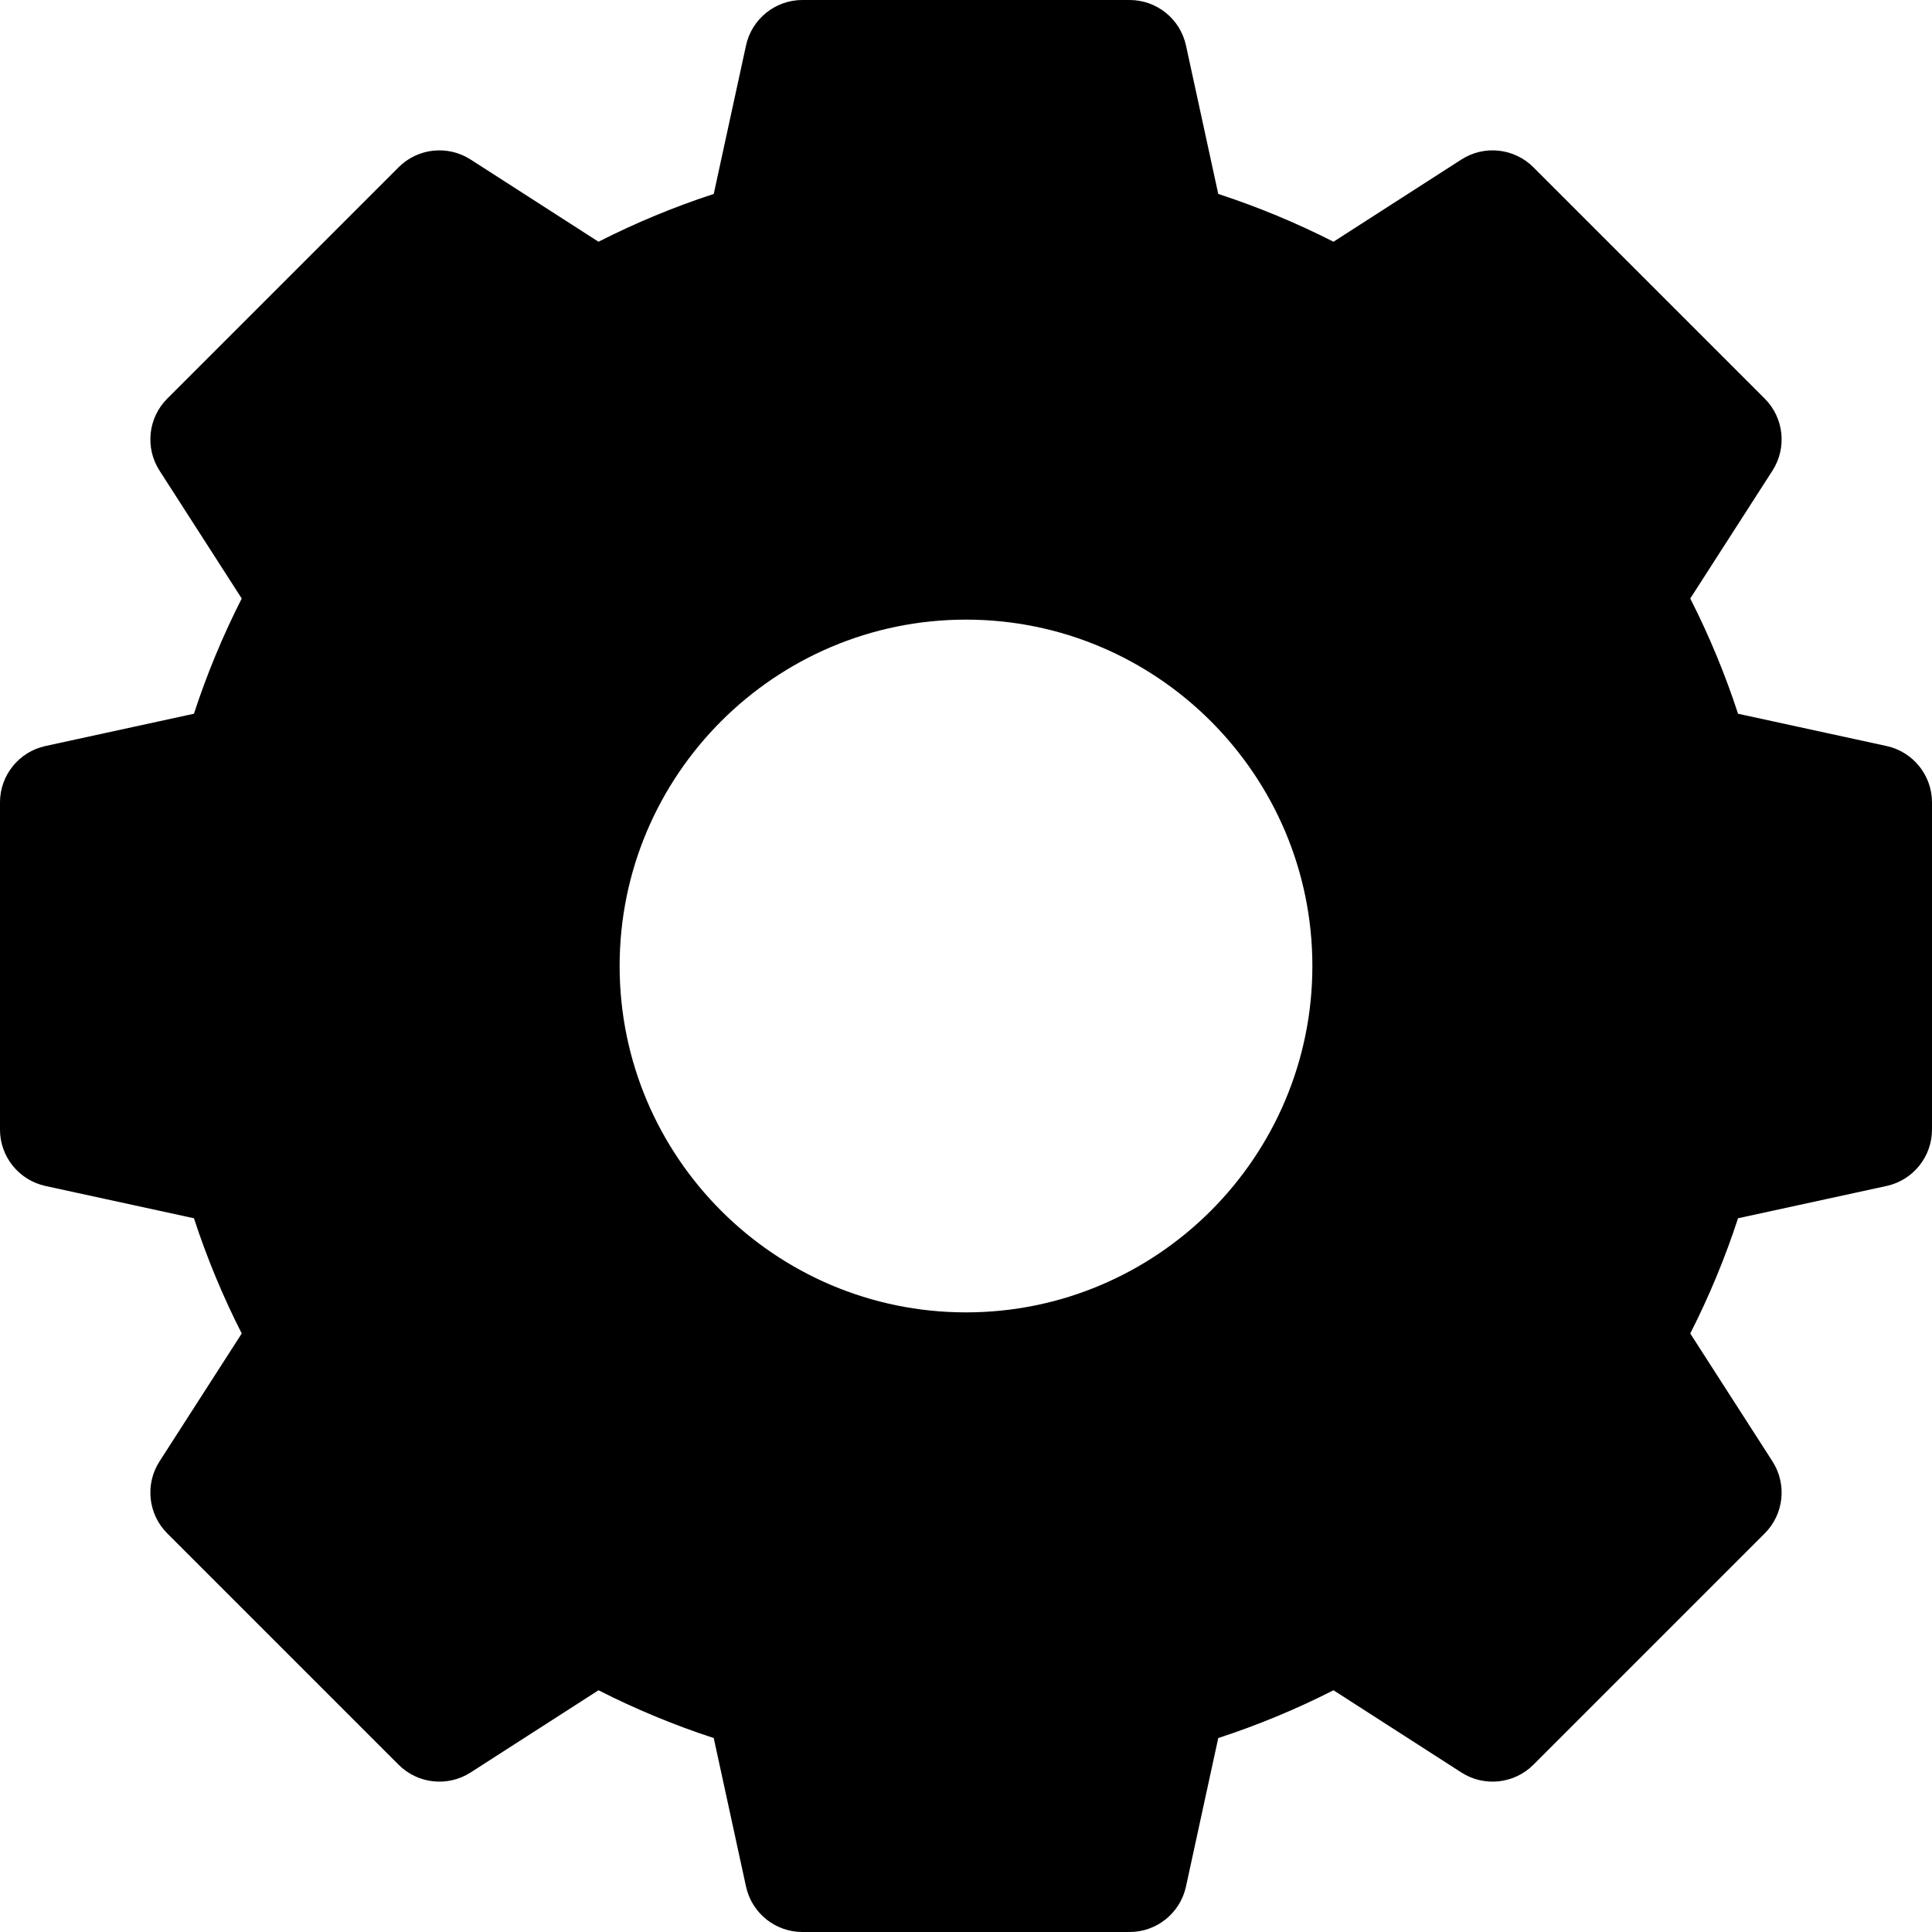 <svg xmlns="http://www.w3.org/2000/svg" viewBox="0 0 512 512" id="vector">
    <path id="path"
        d="M 499.953 197.703 L 460.601 189.148 C 457.179 178.671 452.941 168.453 447.937 158.609 L 469.722 124.722 C 473.613 118.667 472.757 110.718 467.671 105.632 L 406.366 44.327 C 401.28 39.241 393.331 38.386 387.276 42.276 L 353.389 64.061 C 343.545 59.057 333.326 54.819 322.85 51.397 L 314.295 12.045 C 312.768 5.014 306.541 -0.002 299.346 -0.002 L 212.651 -0.002 C 205.456 -0.002 199.229 5.014 197.702 12.045 L 189.147 51.397 C 178.67 54.819 168.452 59.057 158.608 64.061 L 124.721 42.276 C 118.666 38.385 110.717 39.241 105.631 44.327 L 44.326 105.632 C 39.24 110.718 38.385 118.667 42.275 124.722 L 64.06 158.609 C 59.056 168.453 54.818 178.672 51.396 189.148 L 12.044 197.703 C 5.013 199.234 -0.003 205.457 -0.003 212.652 L -0.003 299.347 C -0.003 306.542 5.013 312.765 12.044 314.296 L 51.396 322.851 C 54.818 333.328 59.056 343.546 64.06 353.39 L 42.275 387.277 C 38.384 393.332 39.24 401.281 44.326 406.367 L 105.631 467.672 C 110.717 472.758 118.666 473.613 124.721 469.723 L 158.608 447.938 C 168.452 452.942 178.671 457.18 189.147 460.602 L 197.702 499.954 C 199.229 506.985 205.456 512.001 212.651 512.001 L 299.346 512.001 C 306.541 512.001 312.768 506.985 314.295 499.954 L 322.85 460.602 C 333.327 457.18 343.545 452.942 353.389 447.938 L 387.276 469.723 C 393.331 473.614 401.28 472.762 406.366 467.672 L 467.671 406.367 C 472.757 401.281 473.612 393.332 469.722 387.277 L 447.937 353.39 C 452.941 343.546 457.179 333.327 460.601 322.851 L 499.953 314.296 C 506.984 312.765 512 306.542 512 299.347 L 512 212.652 C 512 205.457 506.984 199.234 499.953 197.703 Z M 347.793 256 C 347.793 306.613 306.613 347.793 256 347.793 C 205.387 347.793 164.207 306.613 164.207 256 C 164.207 205.387 205.387 164.207 256 164.207 C 306.613 164.207 347.793 205.387 347.793 256 Z M 347.793 256" />
</svg>
